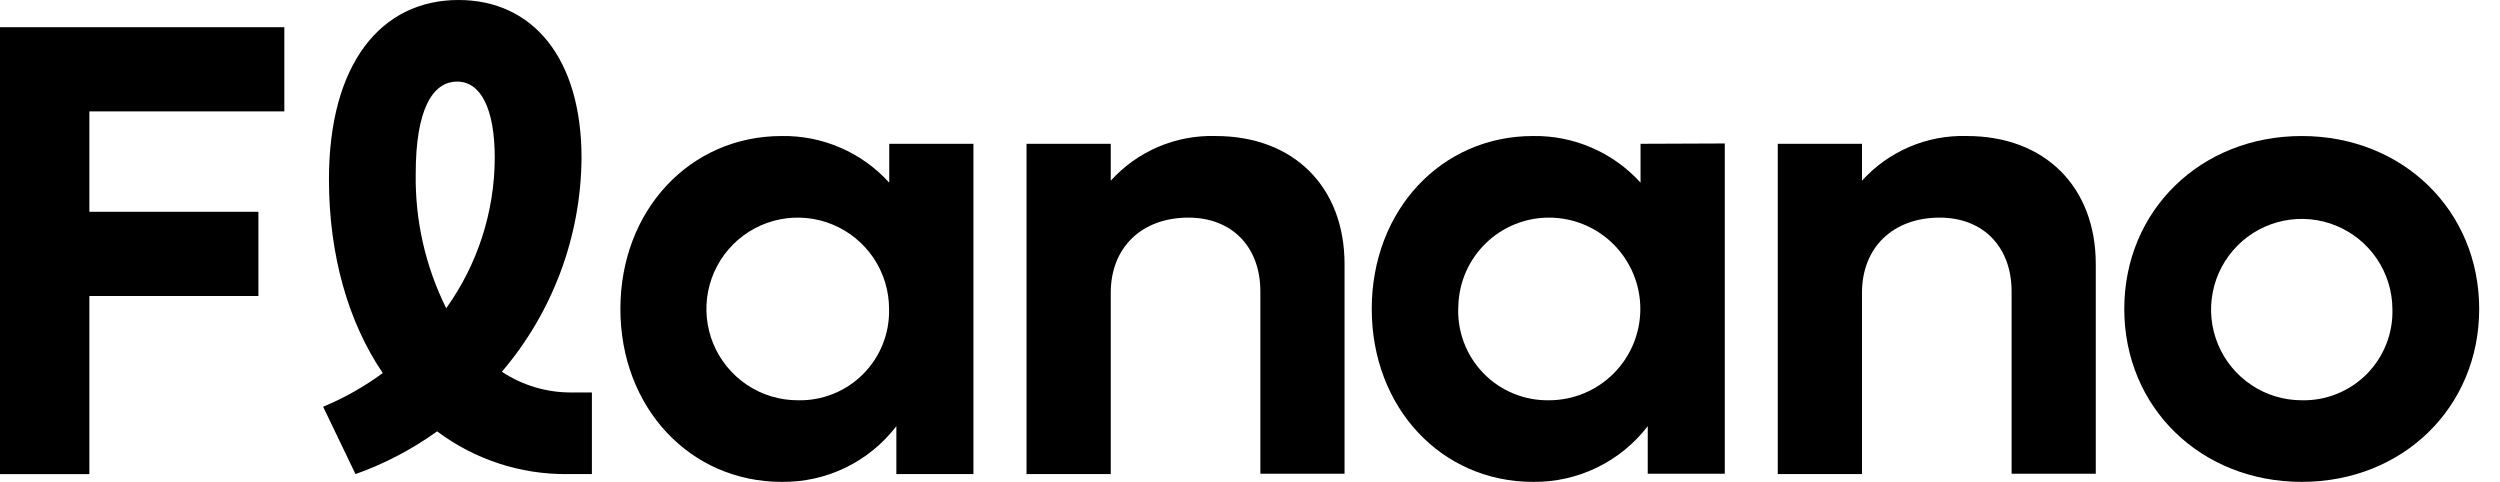 <svg width="83" height="16" viewBox="0 0 83 16" fill="none" xmlns="http://www.w3.org/2000/svg">
<g clip-path="url(#clip0_3301_4)">
<path d="M-3.8147e-06 0.903H9.44V3.698H2.967V7.031H8.579V9.827H2.967V15.74H-3.8147e-06V0.903Z" fill="black"/>
<path d="M10.728 13.504C11.43 13.212 12.095 12.836 12.708 12.385C11.566 10.708 10.921 8.472 10.921 5.956C10.921 2.129 12.641 1.90735e-06 15.222 1.90735e-06C17.694 1.90735e-06 19.307 1.935 19.307 5.247C19.288 7.849 18.351 10.362 16.662 12.342C17.351 12.798 18.159 13.037 18.985 13.03H19.651V15.74H18.834C17.277 15.754 15.758 15.255 14.512 14.321C13.681 14.919 12.768 15.397 11.803 15.74L10.728 13.504ZM14.813 10.235C15.855 8.78 16.419 7.037 16.426 5.247C16.426 3.591 15.953 2.709 15.179 2.709C14.34 2.709 13.802 3.677 13.802 5.763C13.777 7.313 14.124 8.847 14.815 10.235H14.813Z" fill="black"/>
<path d="M29.523 4.774V6.064C29.072 5.567 28.521 5.171 27.905 4.905C27.29 4.638 26.624 4.505 25.953 4.516C22.9 4.516 20.597 6.988 20.597 10.257C20.597 13.525 22.9 15.998 25.953 15.998C26.688 16.007 27.415 15.845 28.075 15.524C28.736 15.203 29.313 14.732 29.759 14.149V15.74H32.318V4.774H29.523ZM26.485 13.289C25.885 13.289 25.299 13.111 24.8 12.778C24.302 12.444 23.913 11.971 23.683 11.417C23.454 10.863 23.394 10.253 23.511 9.665C23.628 9.077 23.917 8.537 24.341 8.113C24.765 7.689 25.305 7.4 25.893 7.283C26.481 7.166 27.091 7.226 27.645 7.456C28.199 7.685 28.672 8.074 29.006 8.572C29.339 9.071 29.517 9.657 29.517 10.257C29.527 10.658 29.456 11.056 29.307 11.429C29.158 11.802 28.935 12.14 28.651 12.424C28.368 12.707 28.029 12.93 27.657 13.079C27.285 13.227 26.886 13.299 26.485 13.289Z" fill="black"/>
<path d="M44.639 8.773V15.727H41.844V9.676C41.844 8.192 40.898 7.225 39.457 7.225C37.907 7.225 36.877 8.214 36.877 9.719V15.74H34.081V4.774H36.877V5.999C37.316 5.514 37.855 5.13 38.456 4.874C39.058 4.618 39.709 4.496 40.362 4.516C42.941 4.516 44.639 6.193 44.639 8.773Z" fill="black"/>
<path d="M54.466 4.774V6.064C54.015 5.567 53.464 5.171 52.848 4.905C52.233 4.638 51.567 4.505 50.896 4.516C47.843 4.516 45.542 6.988 45.542 10.257C45.542 13.525 47.843 15.998 50.896 15.998C51.631 16.007 52.358 15.844 53.019 15.523C53.68 15.202 54.257 14.732 54.705 14.149V15.729H57.263V4.763L54.466 4.774ZM51.428 13.289C51.019 13.296 50.613 13.219 50.236 13.061C49.858 12.904 49.517 12.671 49.235 12.375C48.952 12.08 48.733 11.729 48.593 11.346C48.452 10.962 48.392 10.553 48.417 10.145C48.441 9.362 48.768 8.62 49.33 8.074C49.892 7.529 50.645 7.224 51.428 7.225C52.232 7.225 53.003 7.544 53.571 8.113C54.14 8.681 54.459 9.453 54.459 10.257C54.459 11.061 54.14 11.832 53.571 12.4C53.003 12.969 52.232 13.289 51.428 13.289Z" fill="black"/>
<path d="M69.58 8.773V15.727H66.785V9.676C66.785 8.192 65.838 7.225 64.398 7.225C62.85 7.225 61.818 8.214 61.818 9.719V15.74H59.022V4.774H61.818V5.999C62.256 5.514 62.795 5.131 63.396 4.875C63.998 4.618 64.647 4.496 65.301 4.516C67.881 4.516 69.58 6.193 69.58 8.773Z" fill="black"/>
<path d="M70.526 10.257C70.526 6.988 73.063 4.516 76.418 4.516C79.772 4.516 82.309 6.988 82.309 10.257C82.309 13.525 79.772 15.998 76.418 15.998C73.063 15.998 70.526 13.525 70.526 10.257ZM79.428 10.257C79.424 9.662 79.244 9.082 78.91 8.59C78.577 8.098 78.105 7.715 77.555 7.491C77.004 7.266 76.4 7.21 75.817 7.328C75.235 7.447 74.7 7.735 74.282 8.157C73.863 8.579 73.578 9.115 73.464 9.699C73.349 10.282 73.41 10.886 73.639 11.435C73.867 11.984 74.253 12.453 74.748 12.783C75.242 13.113 75.823 13.289 76.418 13.289C76.817 13.298 77.215 13.226 77.586 13.076C77.956 12.927 78.293 12.703 78.575 12.42C78.856 12.136 79.077 11.798 79.224 11.426C79.371 11.054 79.44 10.656 79.428 10.257Z" fill="black"/>
</g>
<defs>
<clipPath id="clip0_3301_4">
<rect width="82.309" height="16" fill="white"/>
</clipPath>
</defs>
</svg>
